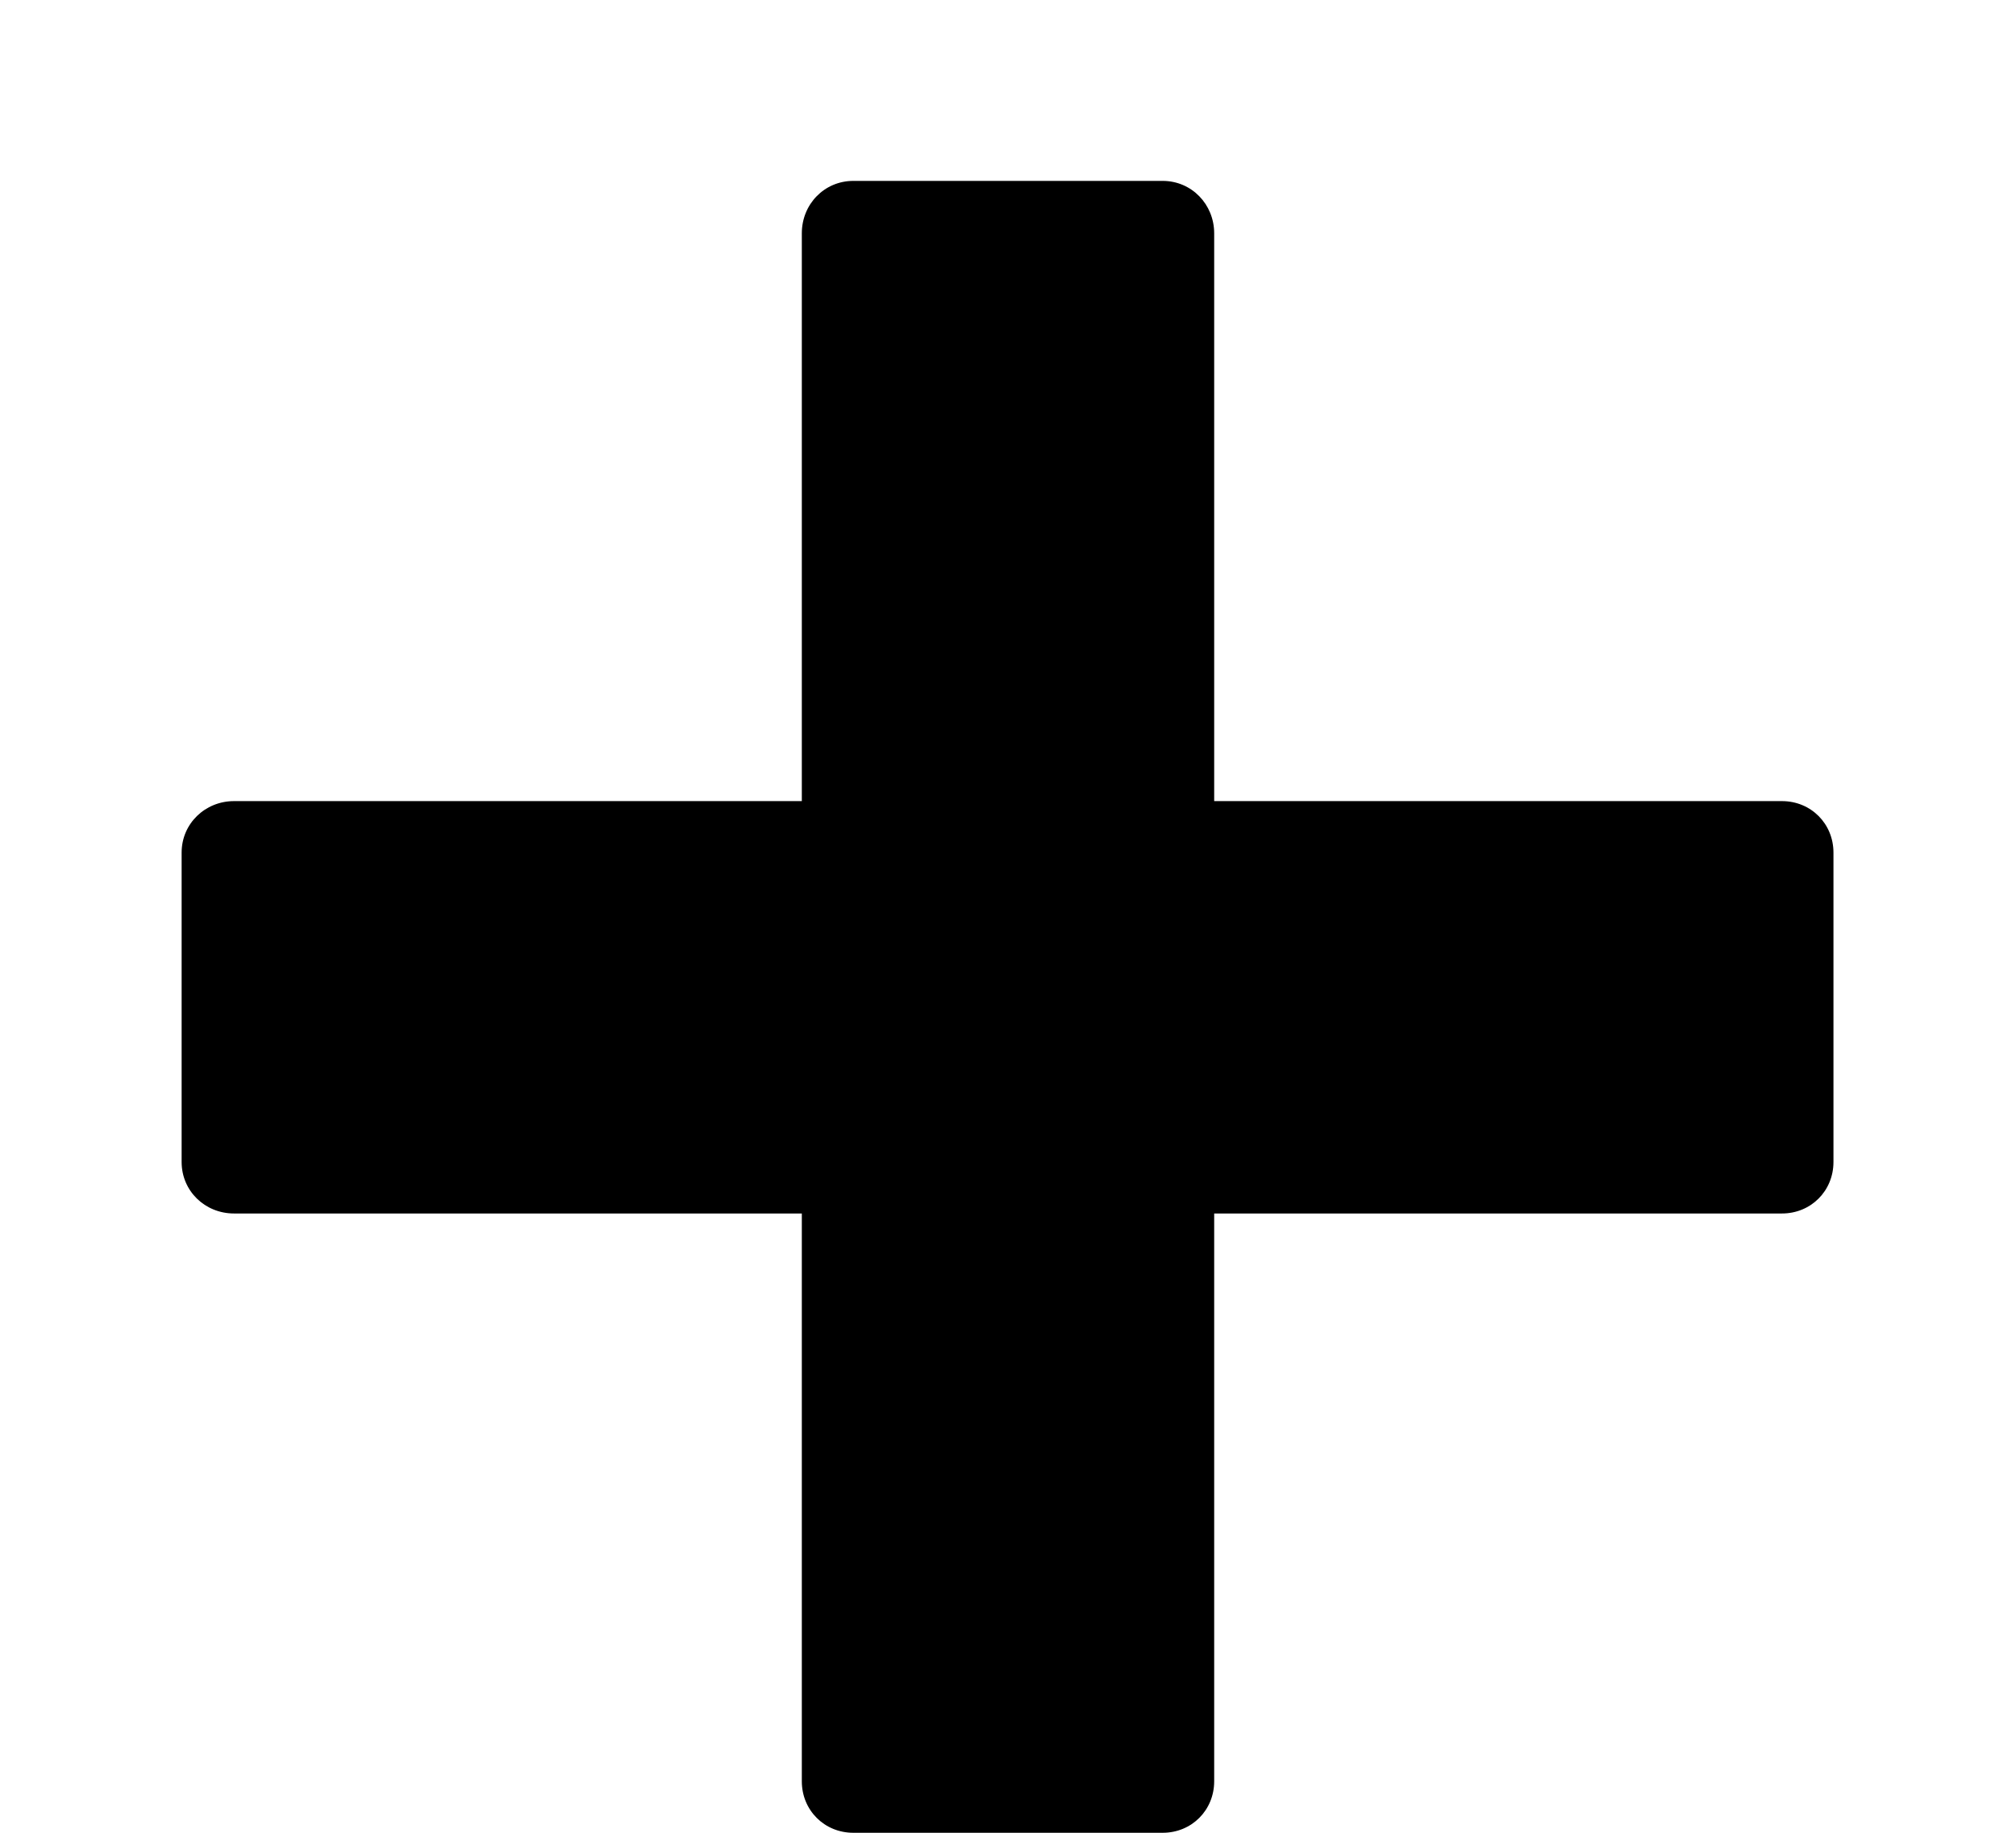 <svg width="11" height="10" viewBox="0 0 11 10" xmlns="http://www.w3.org/2000/svg"><title>add</title><path d="M9.723 4.371h-3.098v-3.098c0-.158-.123-.286-.281-.286h-1.688c-.158 0-.281.127-.281.286v3.098h-3.098c-.158 0-.286.123-.286.281v1.688c0 .158.127.281.286.281h3.098v3.098c0 .158.123.281.281.281h1.688c.158 0 .281-.123.281-.281v-3.098h3.098c.158 0 .281-.123.281-.281v-1.688c0-.158-.123-.281-.281-.281z" /></svg>